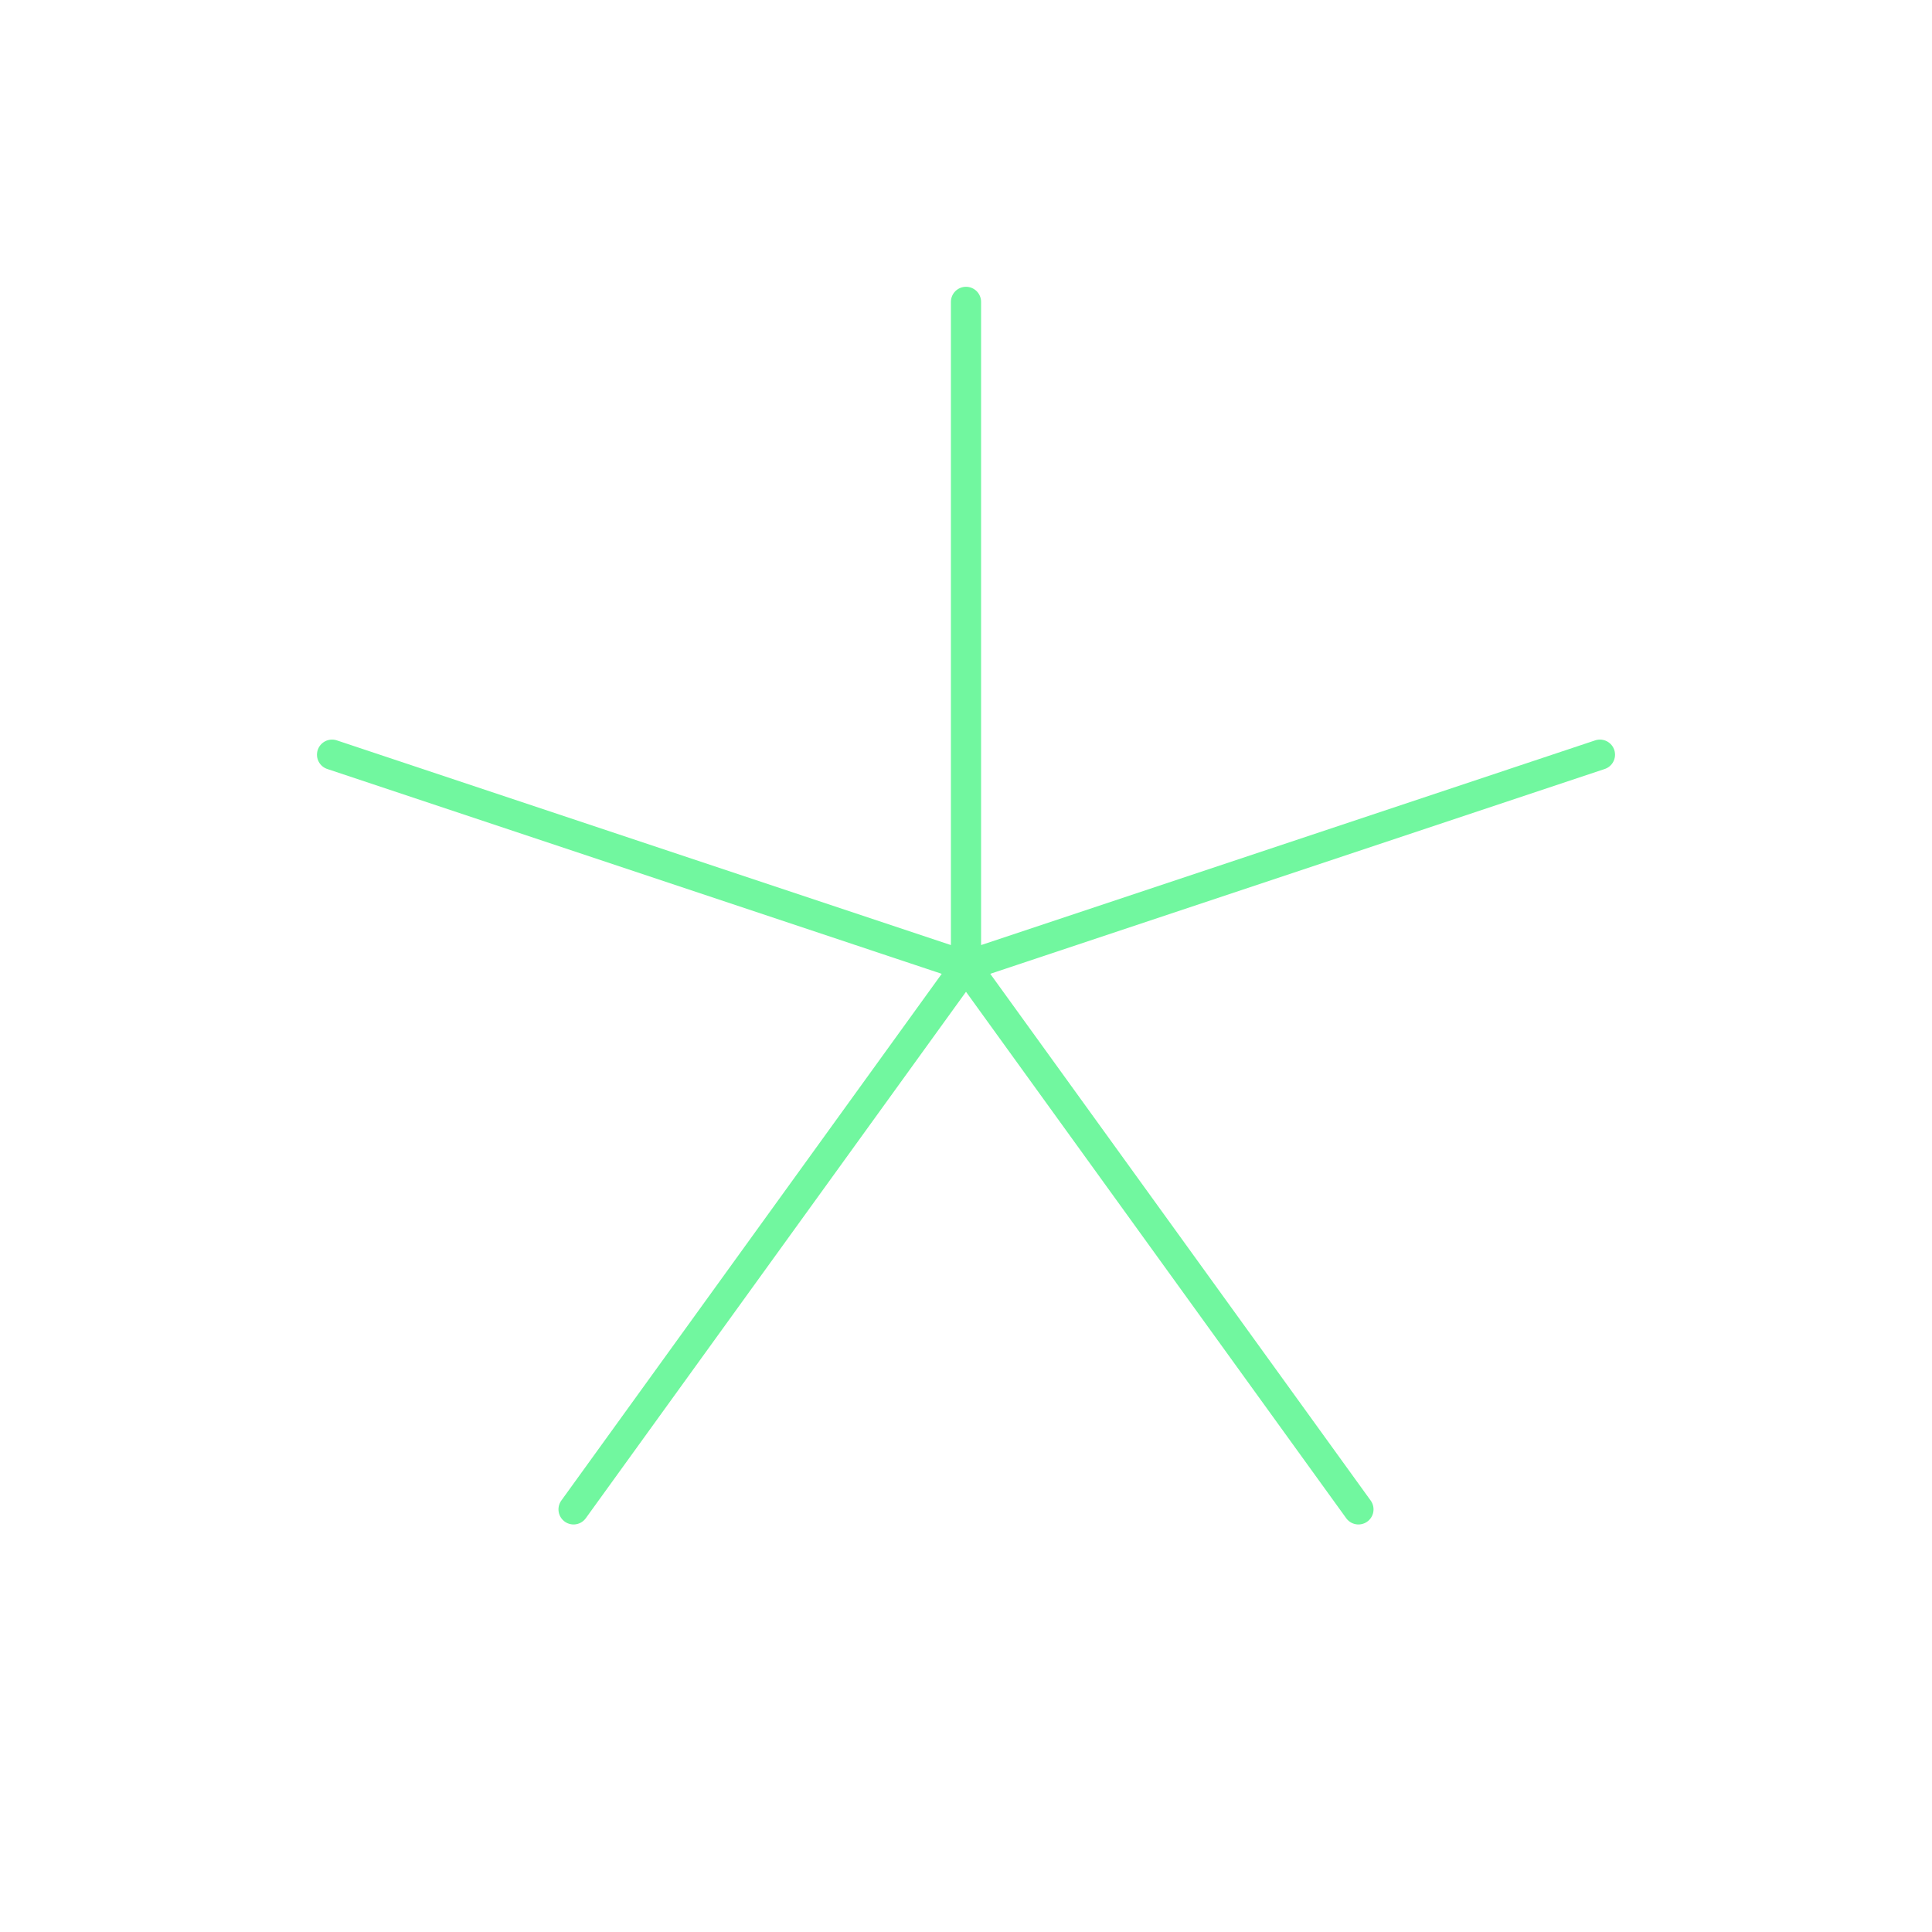 <svg xmlns="http://www.w3.org/2000/svg" viewBox="0 0 128 128" fill="none" stroke="#71F79F" stroke-width="2" stroke-linecap="round" stroke-linejoin="round"><path d="M64 20V64m0 0 42-14M64 64l26 36m-26-36-26 36M64 64 22 50"/></svg>
